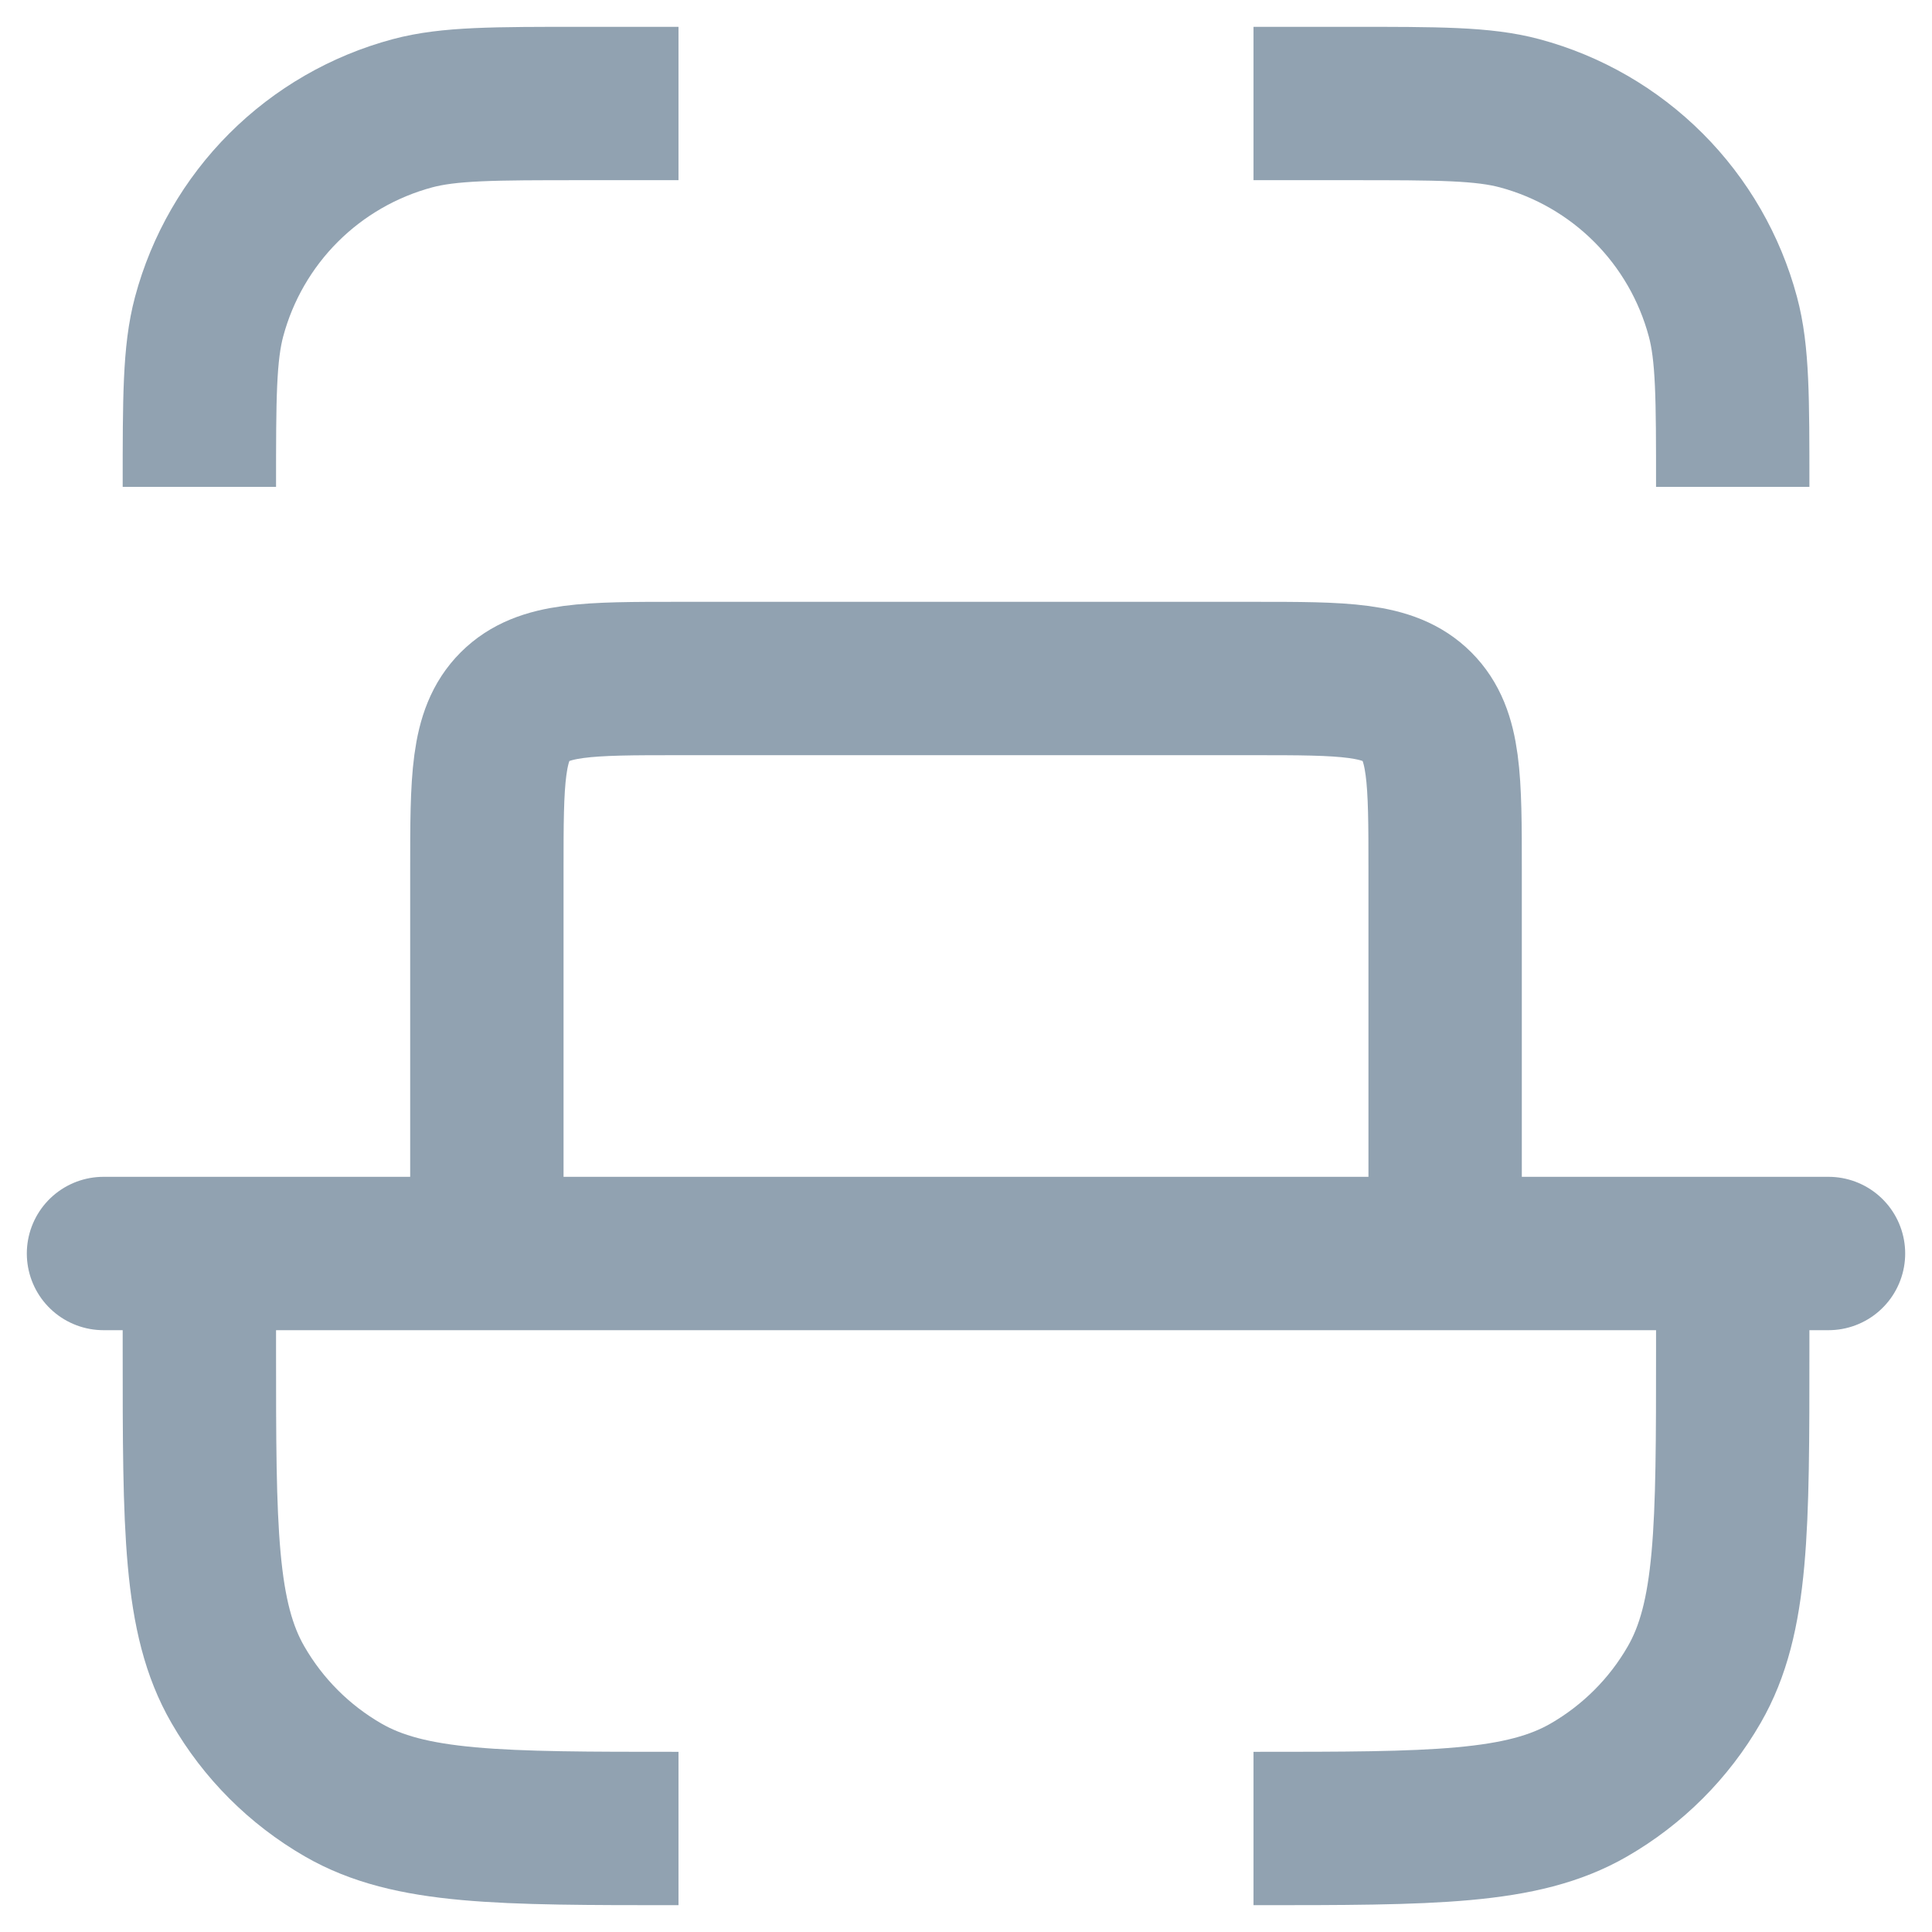 <svg width="21" height="21" viewBox="0 0 21 21" fill="none" xmlns="http://www.w3.org/2000/svg">
<path d="M7.375 1.125H6.334C5.365 1.125 4.881 1.125 4.484 1.231C3.954 1.373 3.47 1.652 3.082 2.04C2.694 2.428 2.415 2.912 2.273 3.442C2.167 3.839 2.167 4.323 2.167 5.292M13.625 1.125H14.667C15.636 1.125 16.12 1.125 16.517 1.231C17.047 1.373 17.53 1.652 17.918 2.04C18.306 2.428 18.585 2.912 18.727 3.442C18.834 3.839 18.834 4.323 18.834 5.292M18.834 13.625V14.667C18.834 16.615 18.834 17.587 18.415 18.312C18.141 18.788 17.746 19.182 17.271 19.456C16.546 19.875 15.573 19.875 13.625 19.875M2.167 13.625V14.667C2.167 16.615 2.167 17.587 2.586 18.312C2.86 18.788 3.254 19.182 3.729 19.456C4.454 19.875 5.427 19.875 7.375 19.875" stroke="#91A2B1" stroke-width="1.667" stroke-linejoin="round"/>
<path d="M1.125 13.625H19.875M5.292 9.458V13.625H15.708V9.458C15.708 8.476 15.708 7.985 15.403 7.68C15.098 7.375 14.607 7.375 13.625 7.375H7.375C6.393 7.375 5.902 7.375 5.597 7.68C5.292 7.985 5.292 8.476 5.292 9.458Z" stroke="#91A2B1" stroke-width="1.667" stroke-linecap="round" stroke-linejoin="round"/>
</svg>
